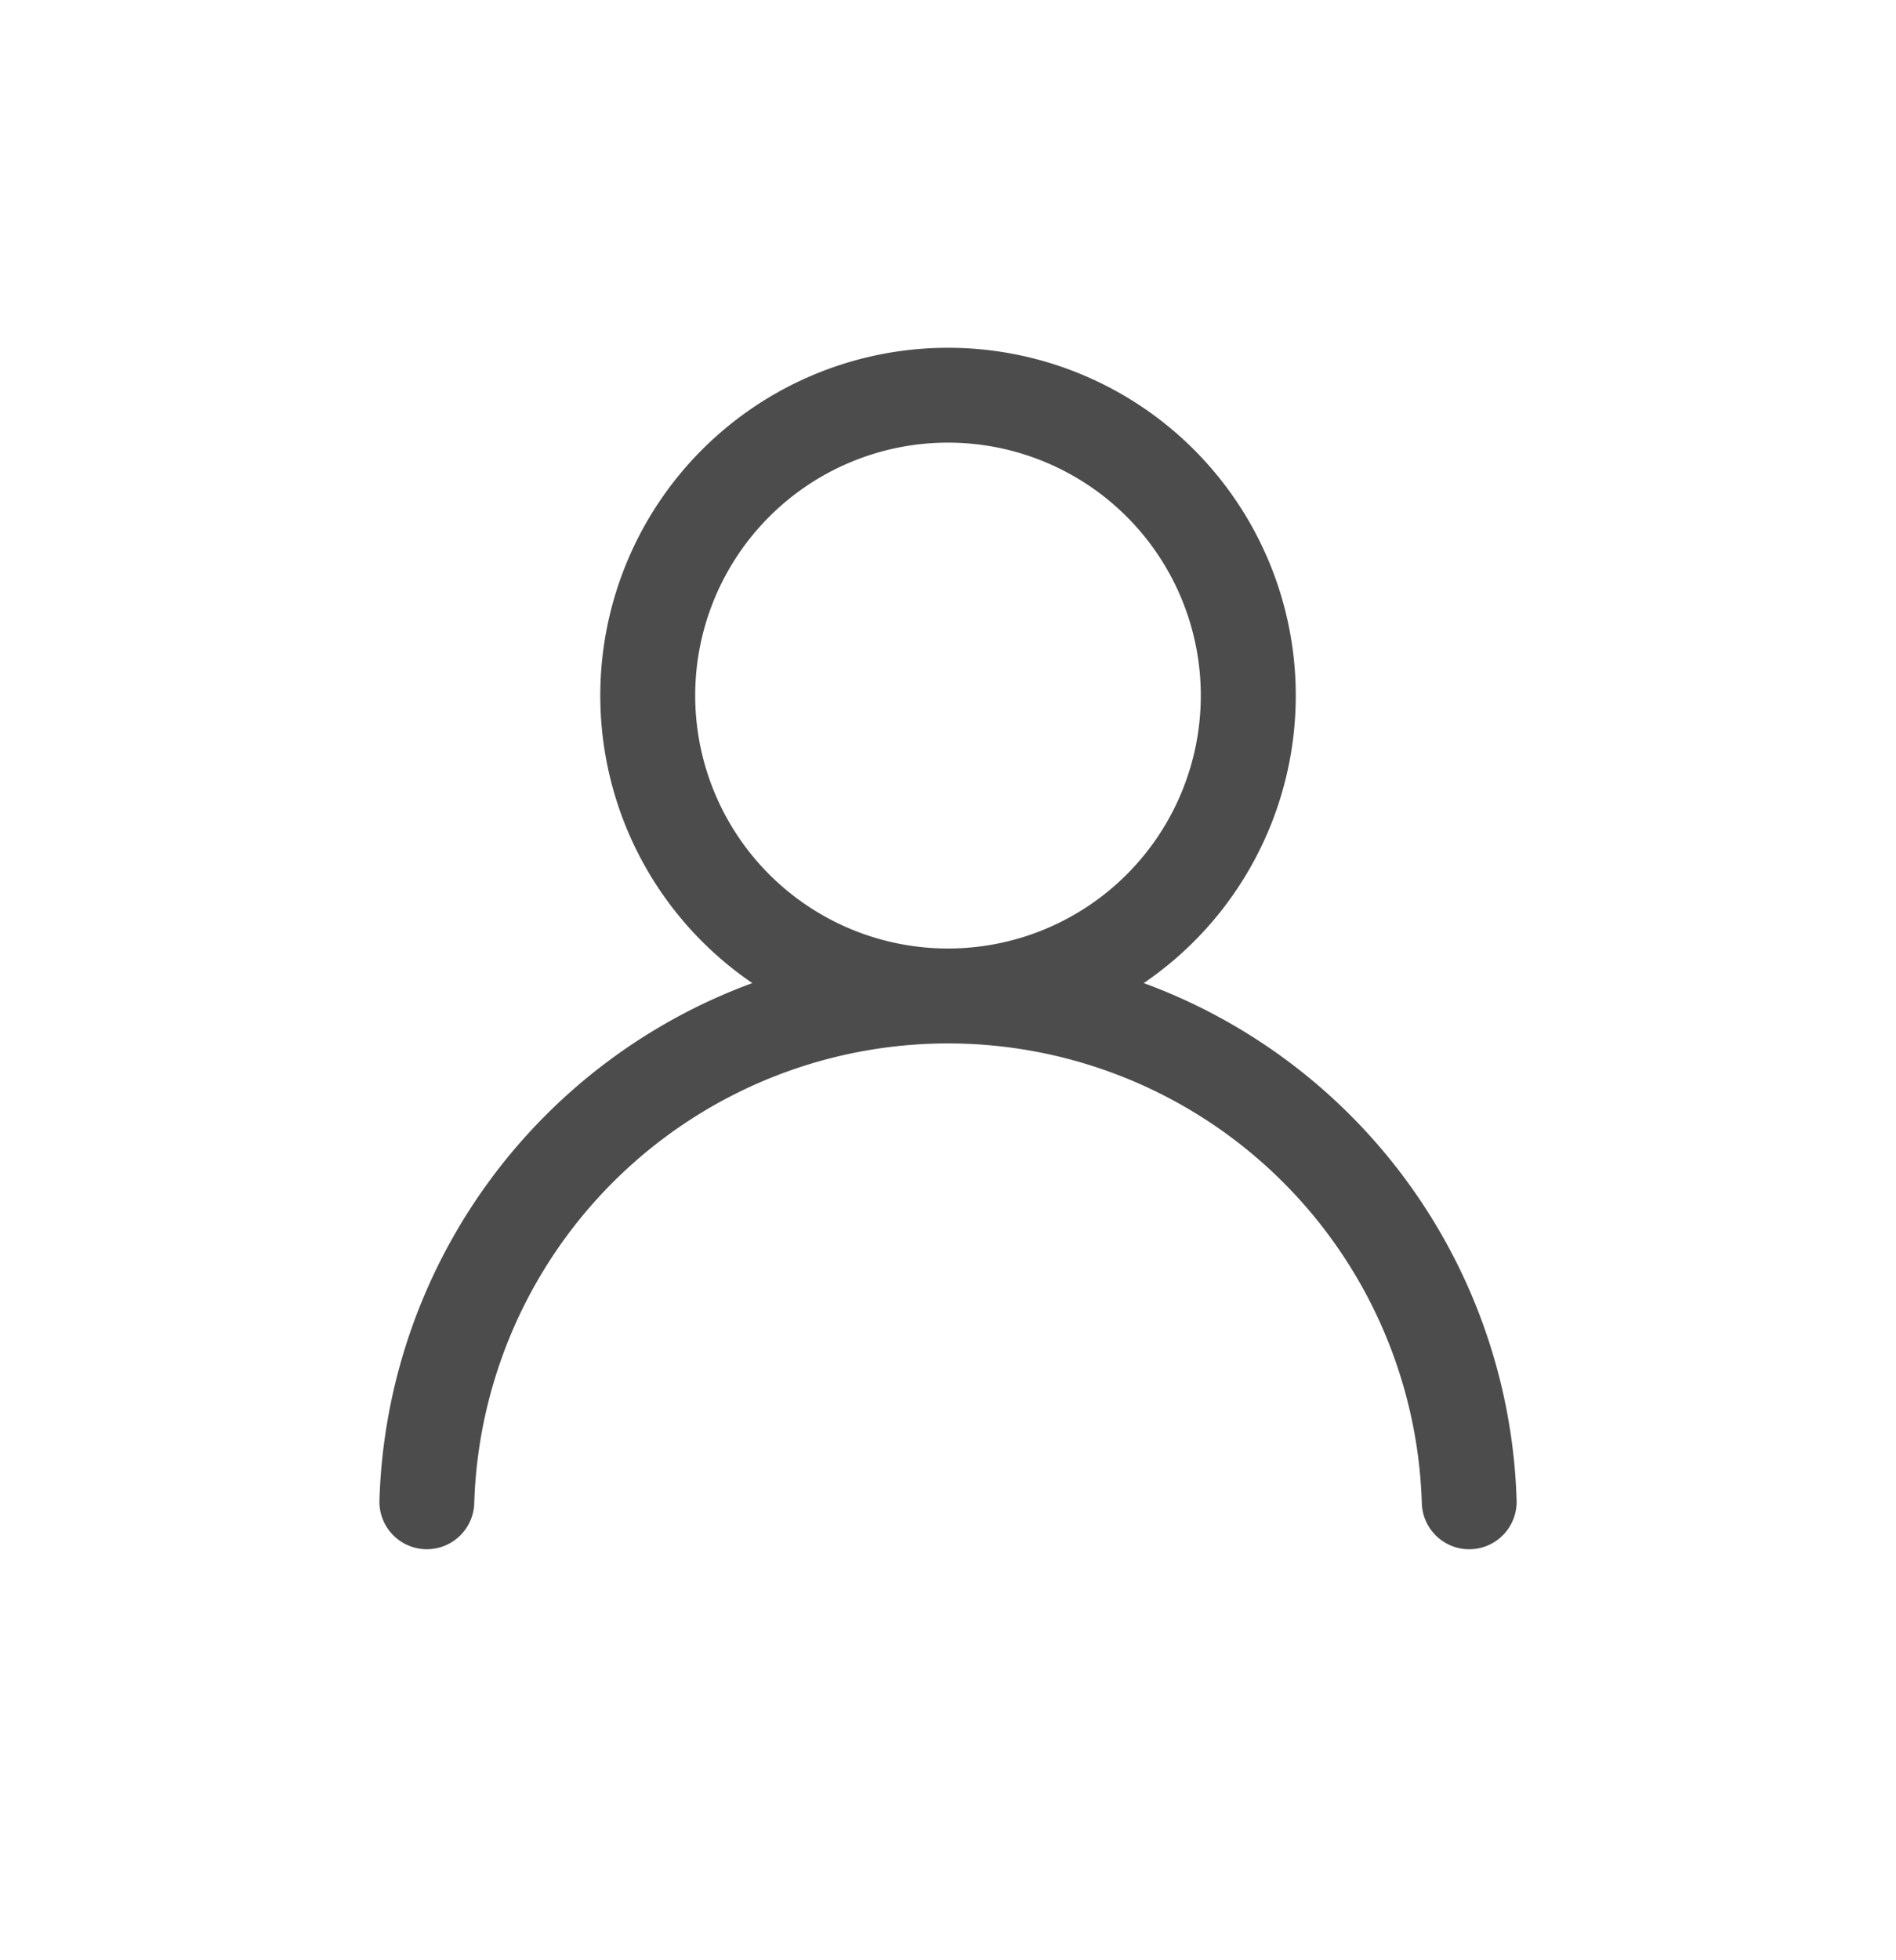 <svg width="30" height="31" fill="none" xmlns="http://www.w3.org/2000/svg"><path fill-rule="evenodd" clip-rule="evenodd" d="M15 5.5a5.5 5.5 0 00-3.096 10.047 9.005 9.005 0 00-5.9 8.18.75.75 0 001.5.045 7.5 7.5 0 0114.993 0 .75.75 0 101.5-.044 9.005 9.005 0 00-5.9-8.181A5.5 5.5 0 0015 5.5zM11 11a4 4 0 118 0 4 4 0 01-8 0z" fill="#000" fill-opacity=".7"/></svg>